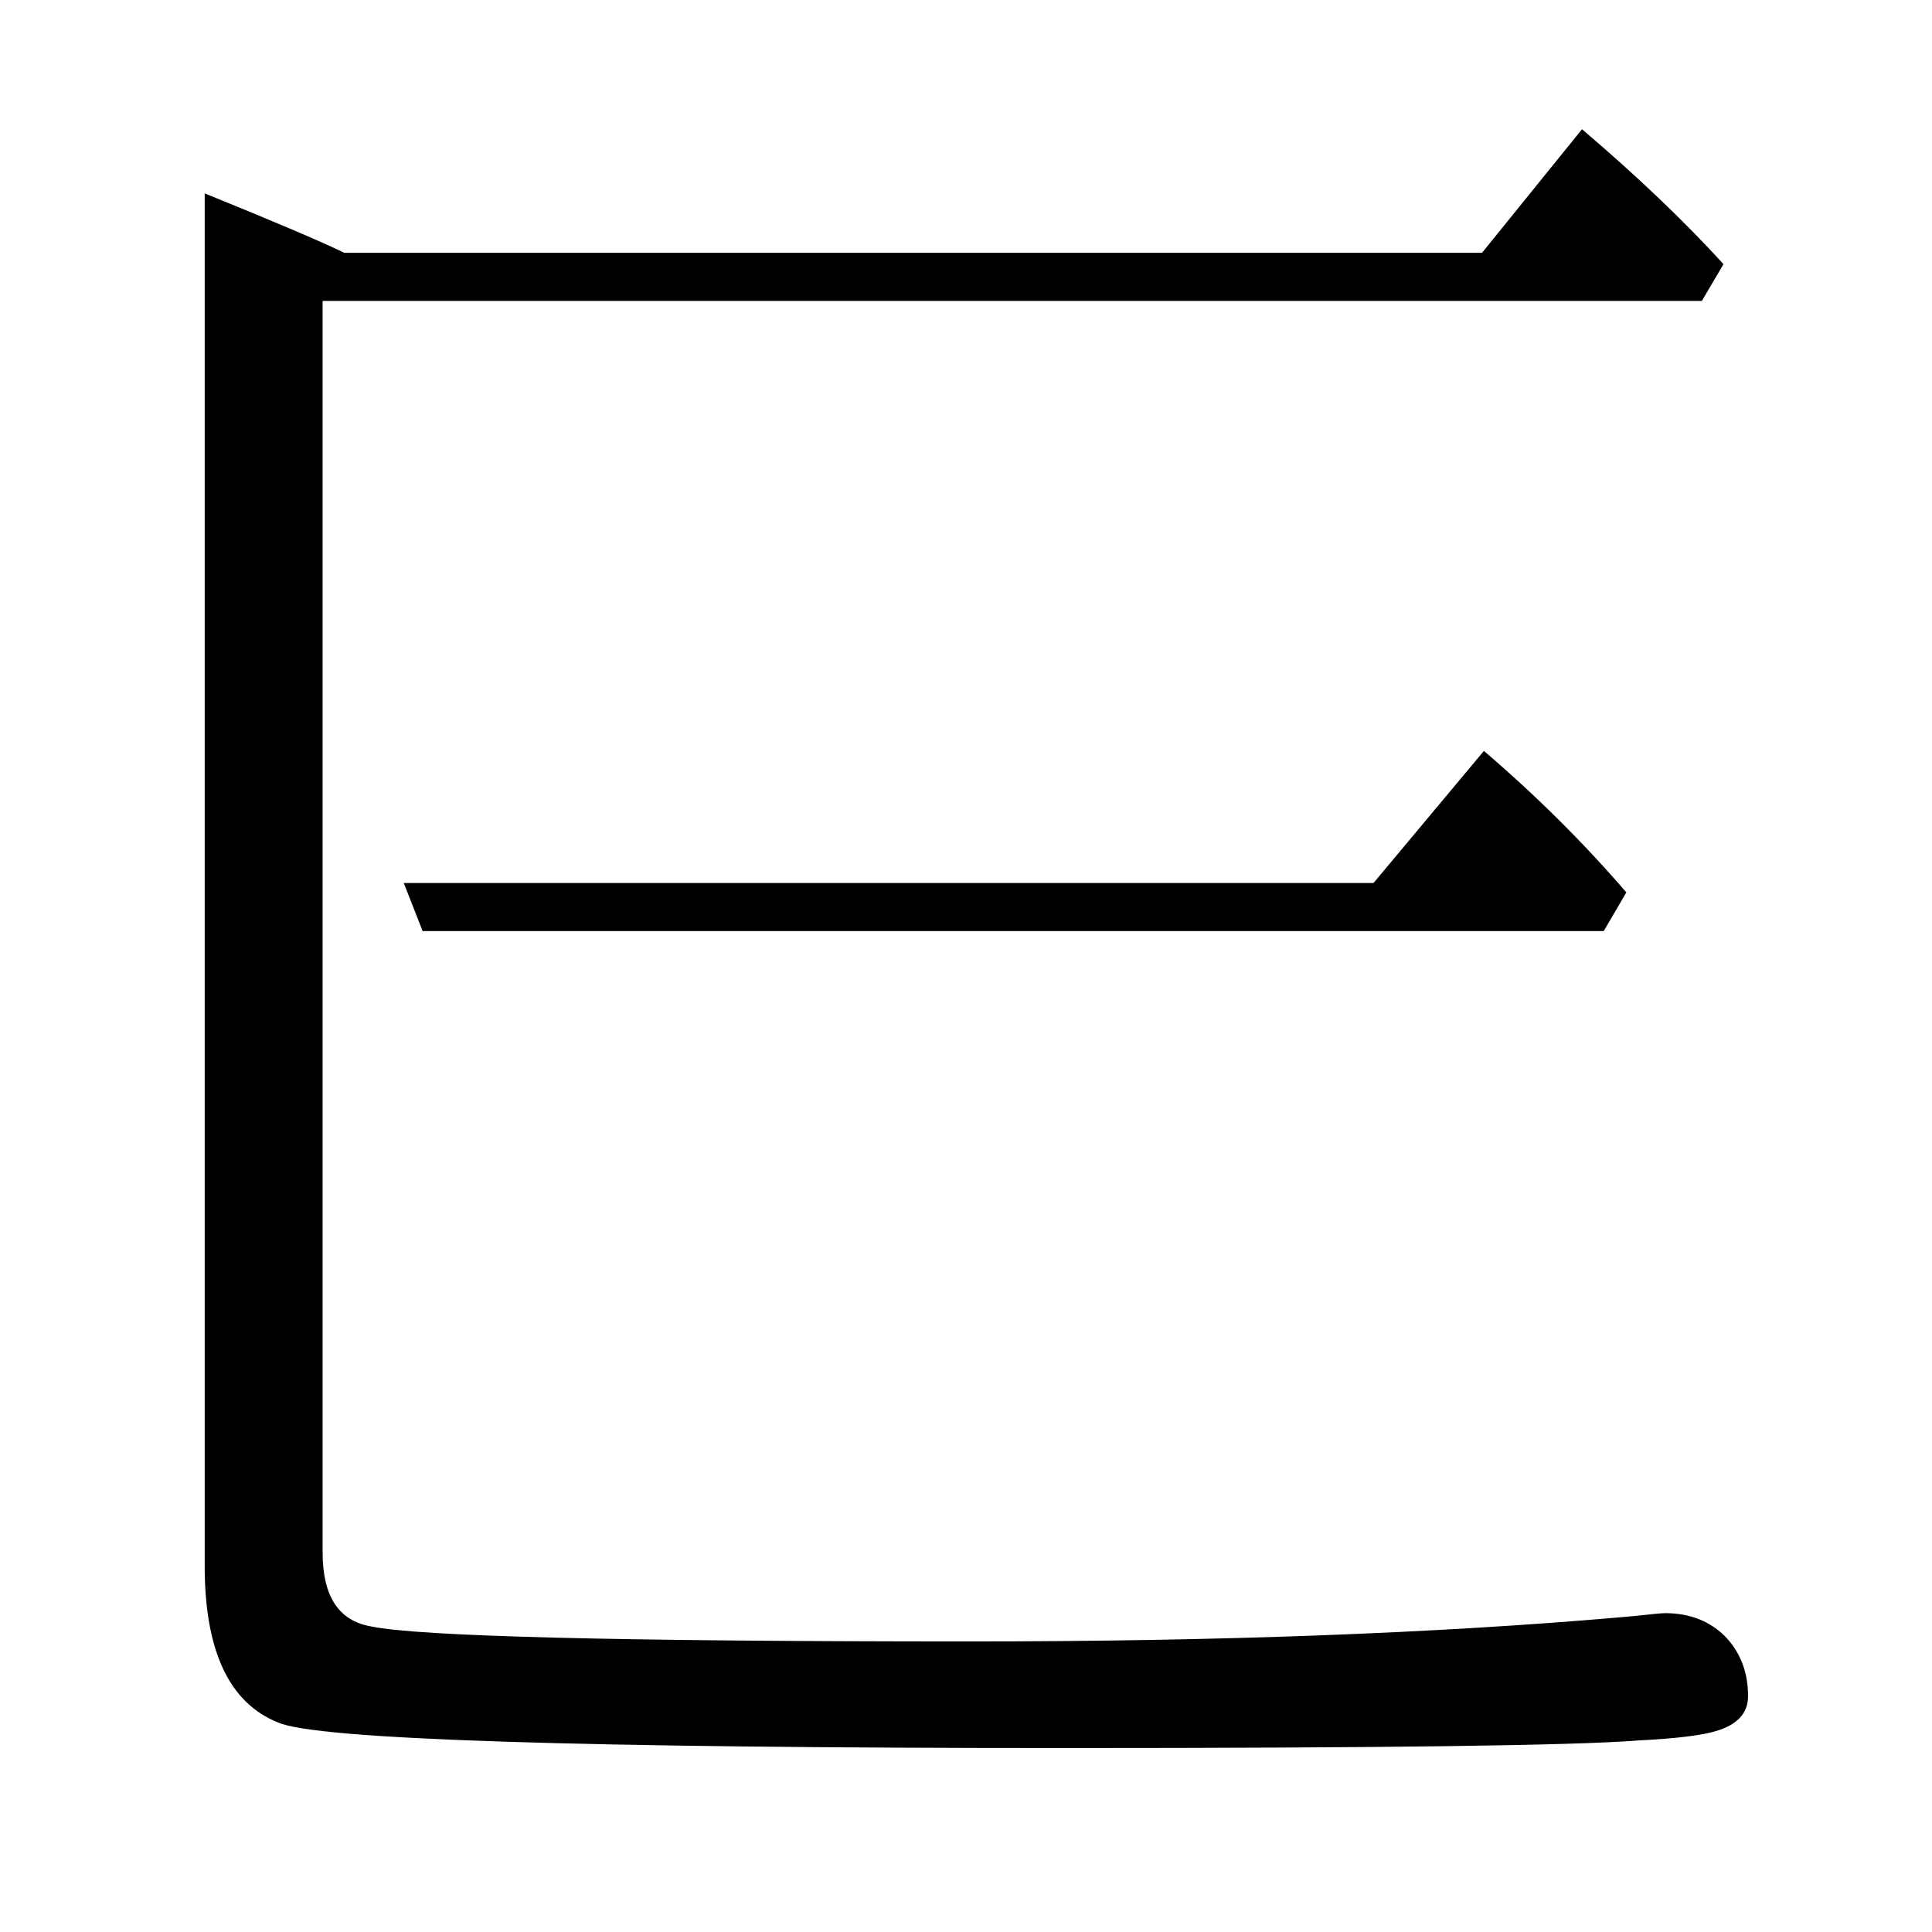 <?xml version="1.0" standalone="no"?>
<!DOCTYPE svg PUBLIC "-//W3C//DTD SVG 1.1//EN" "http://www.w3.org/Graphics/SVG/1.1/DTD/svg11.dtd" >
<svg xmlns="http://www.w3.org/2000/svg" xmlns:xlink="http://www.w3.org/1999/xlink" version="1.1" viewBox="0 -246 2048 2048">
  <g transform="matrix(1 0 0 -1 0 1802)">
   <path fill="currentColor"
d="M365 1780h1206l106 131q87 -74 150 -143l-23 -39h-1462v-1327q0 -69 51 -78q75 -16 635 -16q398 0 694 26q12 1 30 3q10 1 13 1q40 0 65 -26q23 -25 23 -62q0 -27 -34 -37q-23 -7 -83 -10q-101 -8 -606 -8q-773 0 -835 27q-78 31 -78 166v1455q111 -45 148 -63zM448 1061
l-20 51h1028l117 140q83 -71 151 -150l-24 -41h-1252z" />
  </g>

</svg>
